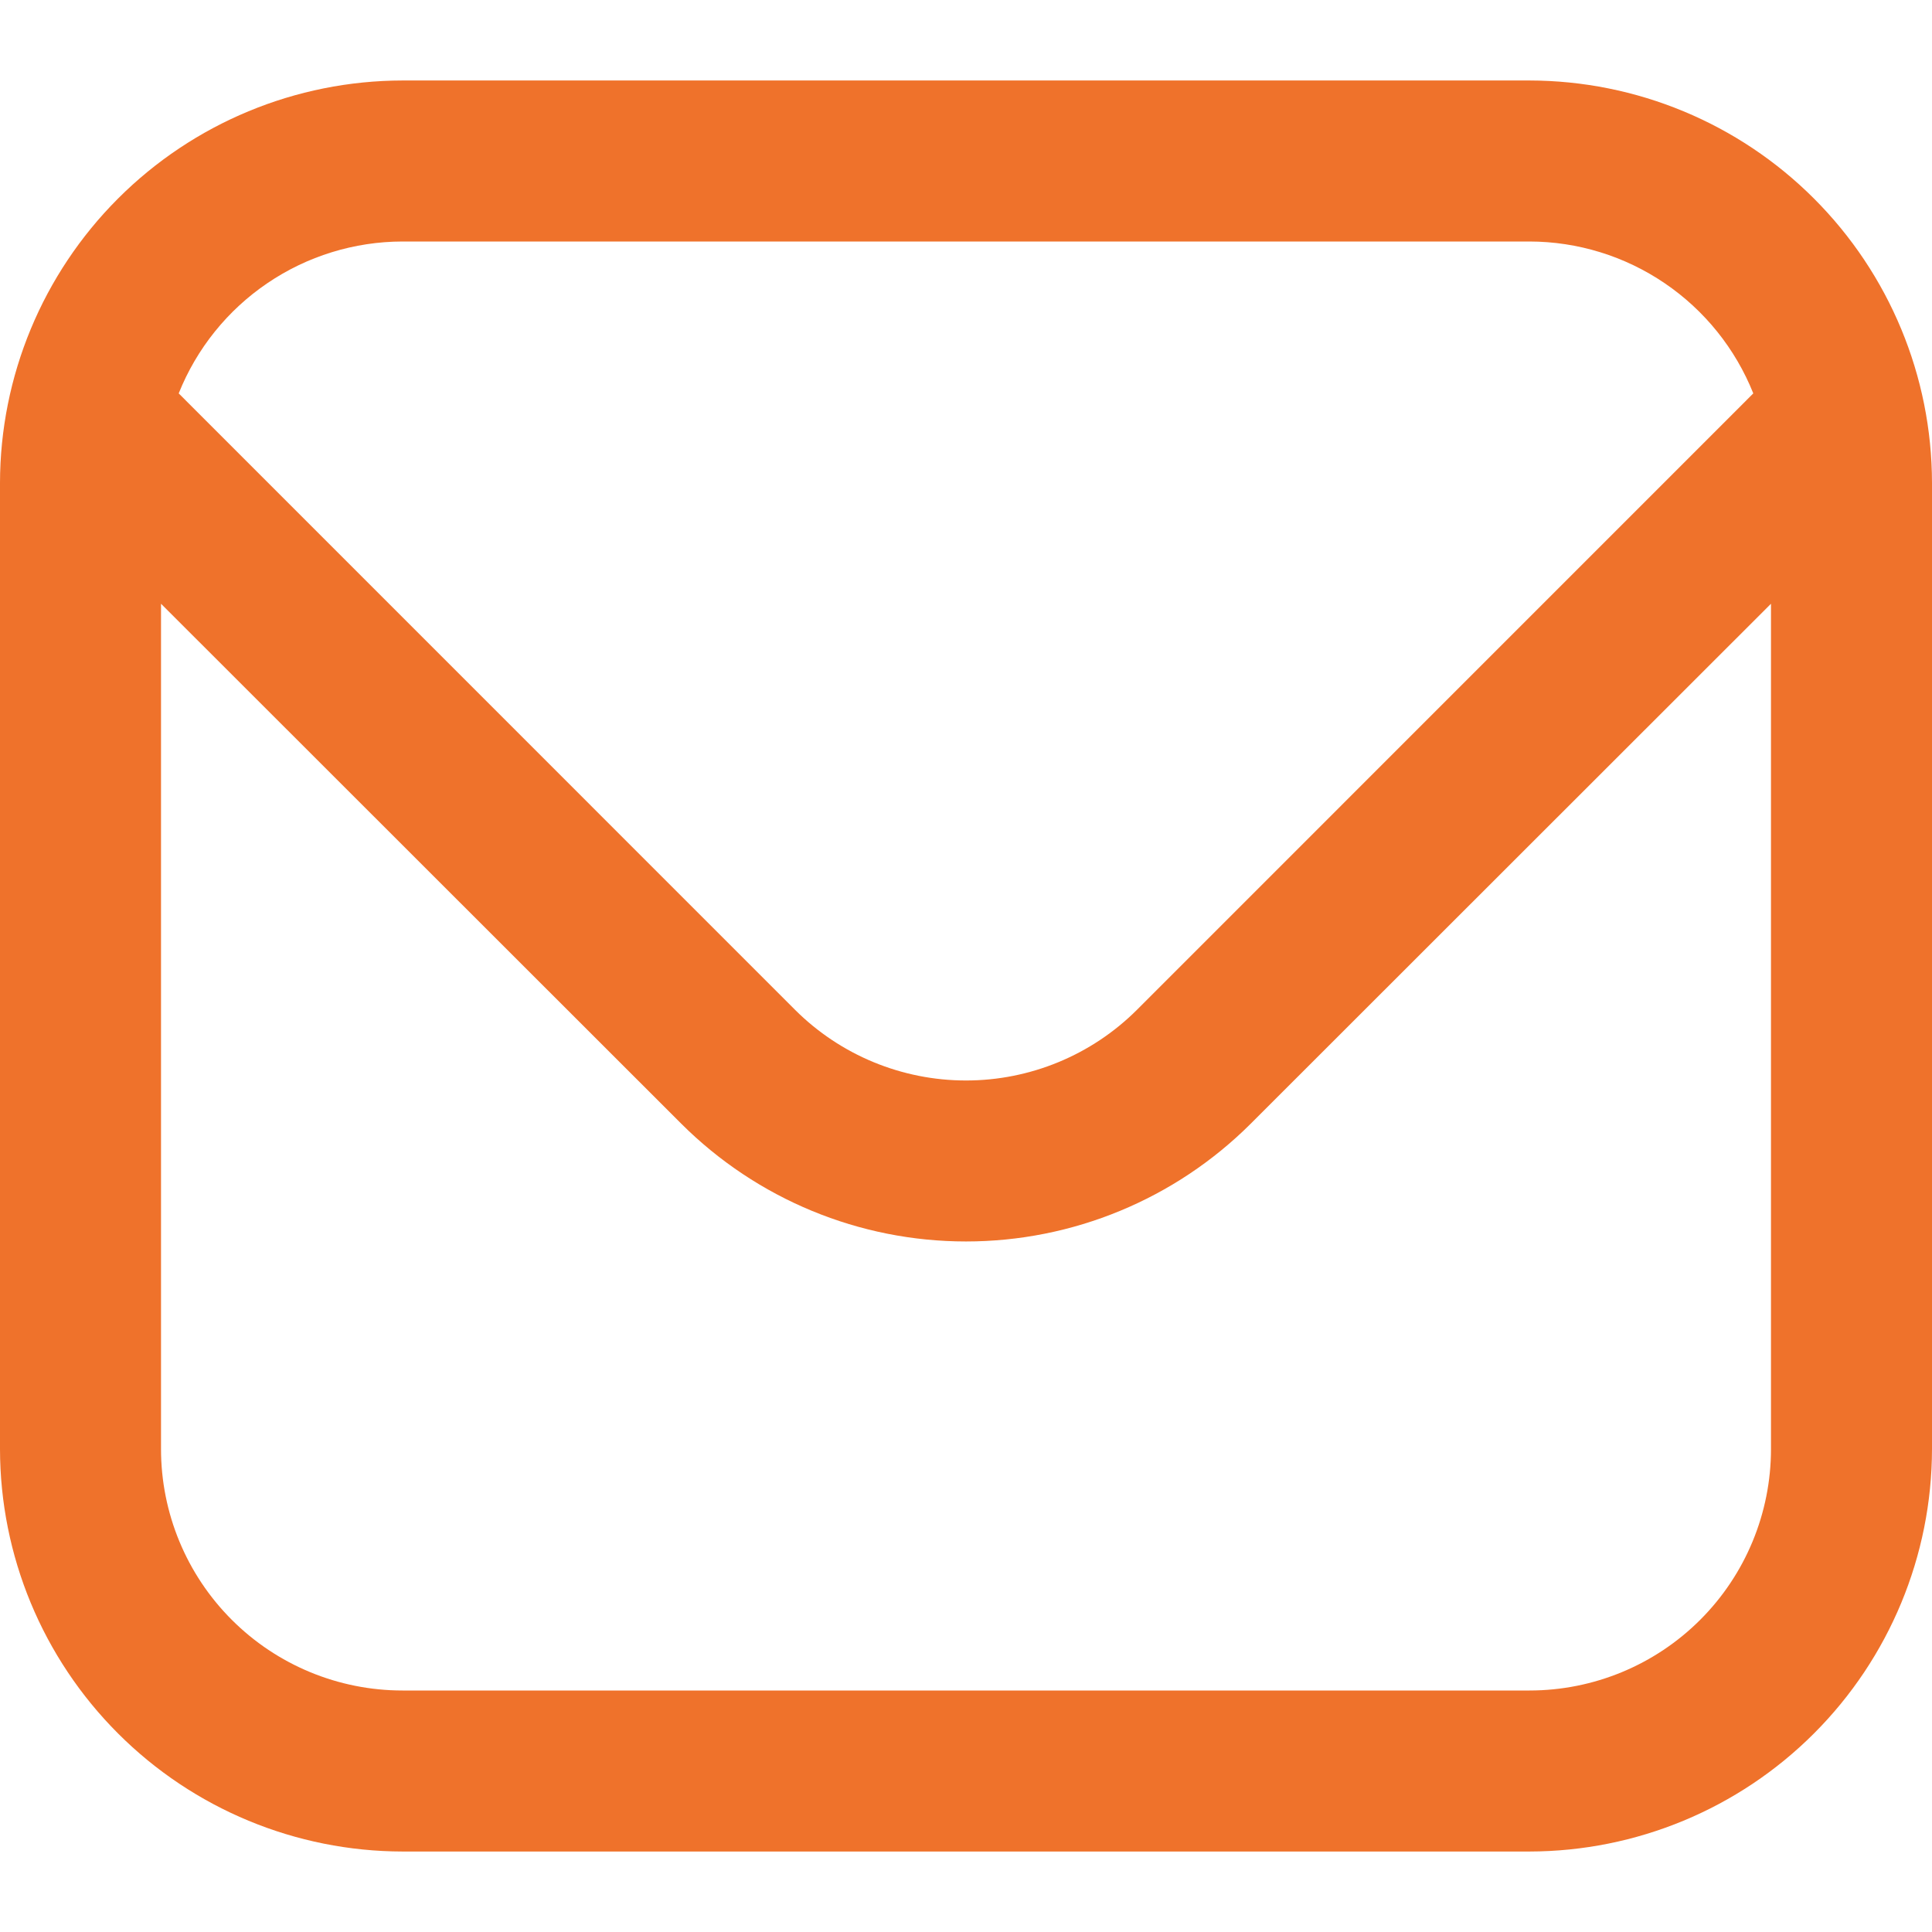 <svg width="40" height="40" viewBox="0 0 50 50" fill="none" xmlns="http://www.w3.org/2000/svg">
<g clip-path="url(#clip0_18_392)">
<path d="M39.583 2.083H10.417C7.655 2.087 5.007 3.185 3.055 5.138C1.102 7.091 0.003 9.738 0 12.5L0 37.5C0.003 40.262 1.102 42.909 3.055 44.862C5.007 46.815 7.655 47.913 10.417 47.917H39.583C42.345 47.913 44.993 46.815 46.945 44.862C48.898 42.909 49.997 40.262 50 37.5V12.5C49.997 9.738 48.898 7.091 46.945 5.138C44.993 3.185 42.345 2.087 39.583 2.083ZM10.417 6.25H39.583C40.831 6.252 42.049 6.628 43.081 7.329C44.113 8.029 44.912 9.023 45.375 10.181L29.421 26.137C28.247 27.307 26.657 27.963 25 27.963C23.343 27.963 21.753 27.307 20.579 26.137L4.625 10.181C5.088 9.023 5.887 8.029 6.919 7.329C7.951 6.628 9.169 6.252 10.417 6.25ZM39.583 43.75H10.417C8.759 43.75 7.169 43.092 5.997 41.919C4.825 40.747 4.167 39.158 4.167 37.5V15.625L17.633 29.083C19.589 31.034 22.238 32.129 25 32.129C27.762 32.129 30.411 31.034 32.367 29.083L45.833 15.625V37.5C45.833 39.158 45.175 40.747 44.003 41.919C42.831 43.092 41.241 43.75 39.583 43.75Z" fill="#EF722B"/>
</g>
<defs>
<clipPath id="clip0_18_392">
<rect width="50" height="50" fill="white"/>
</clipPath>
</defs>
</svg>
